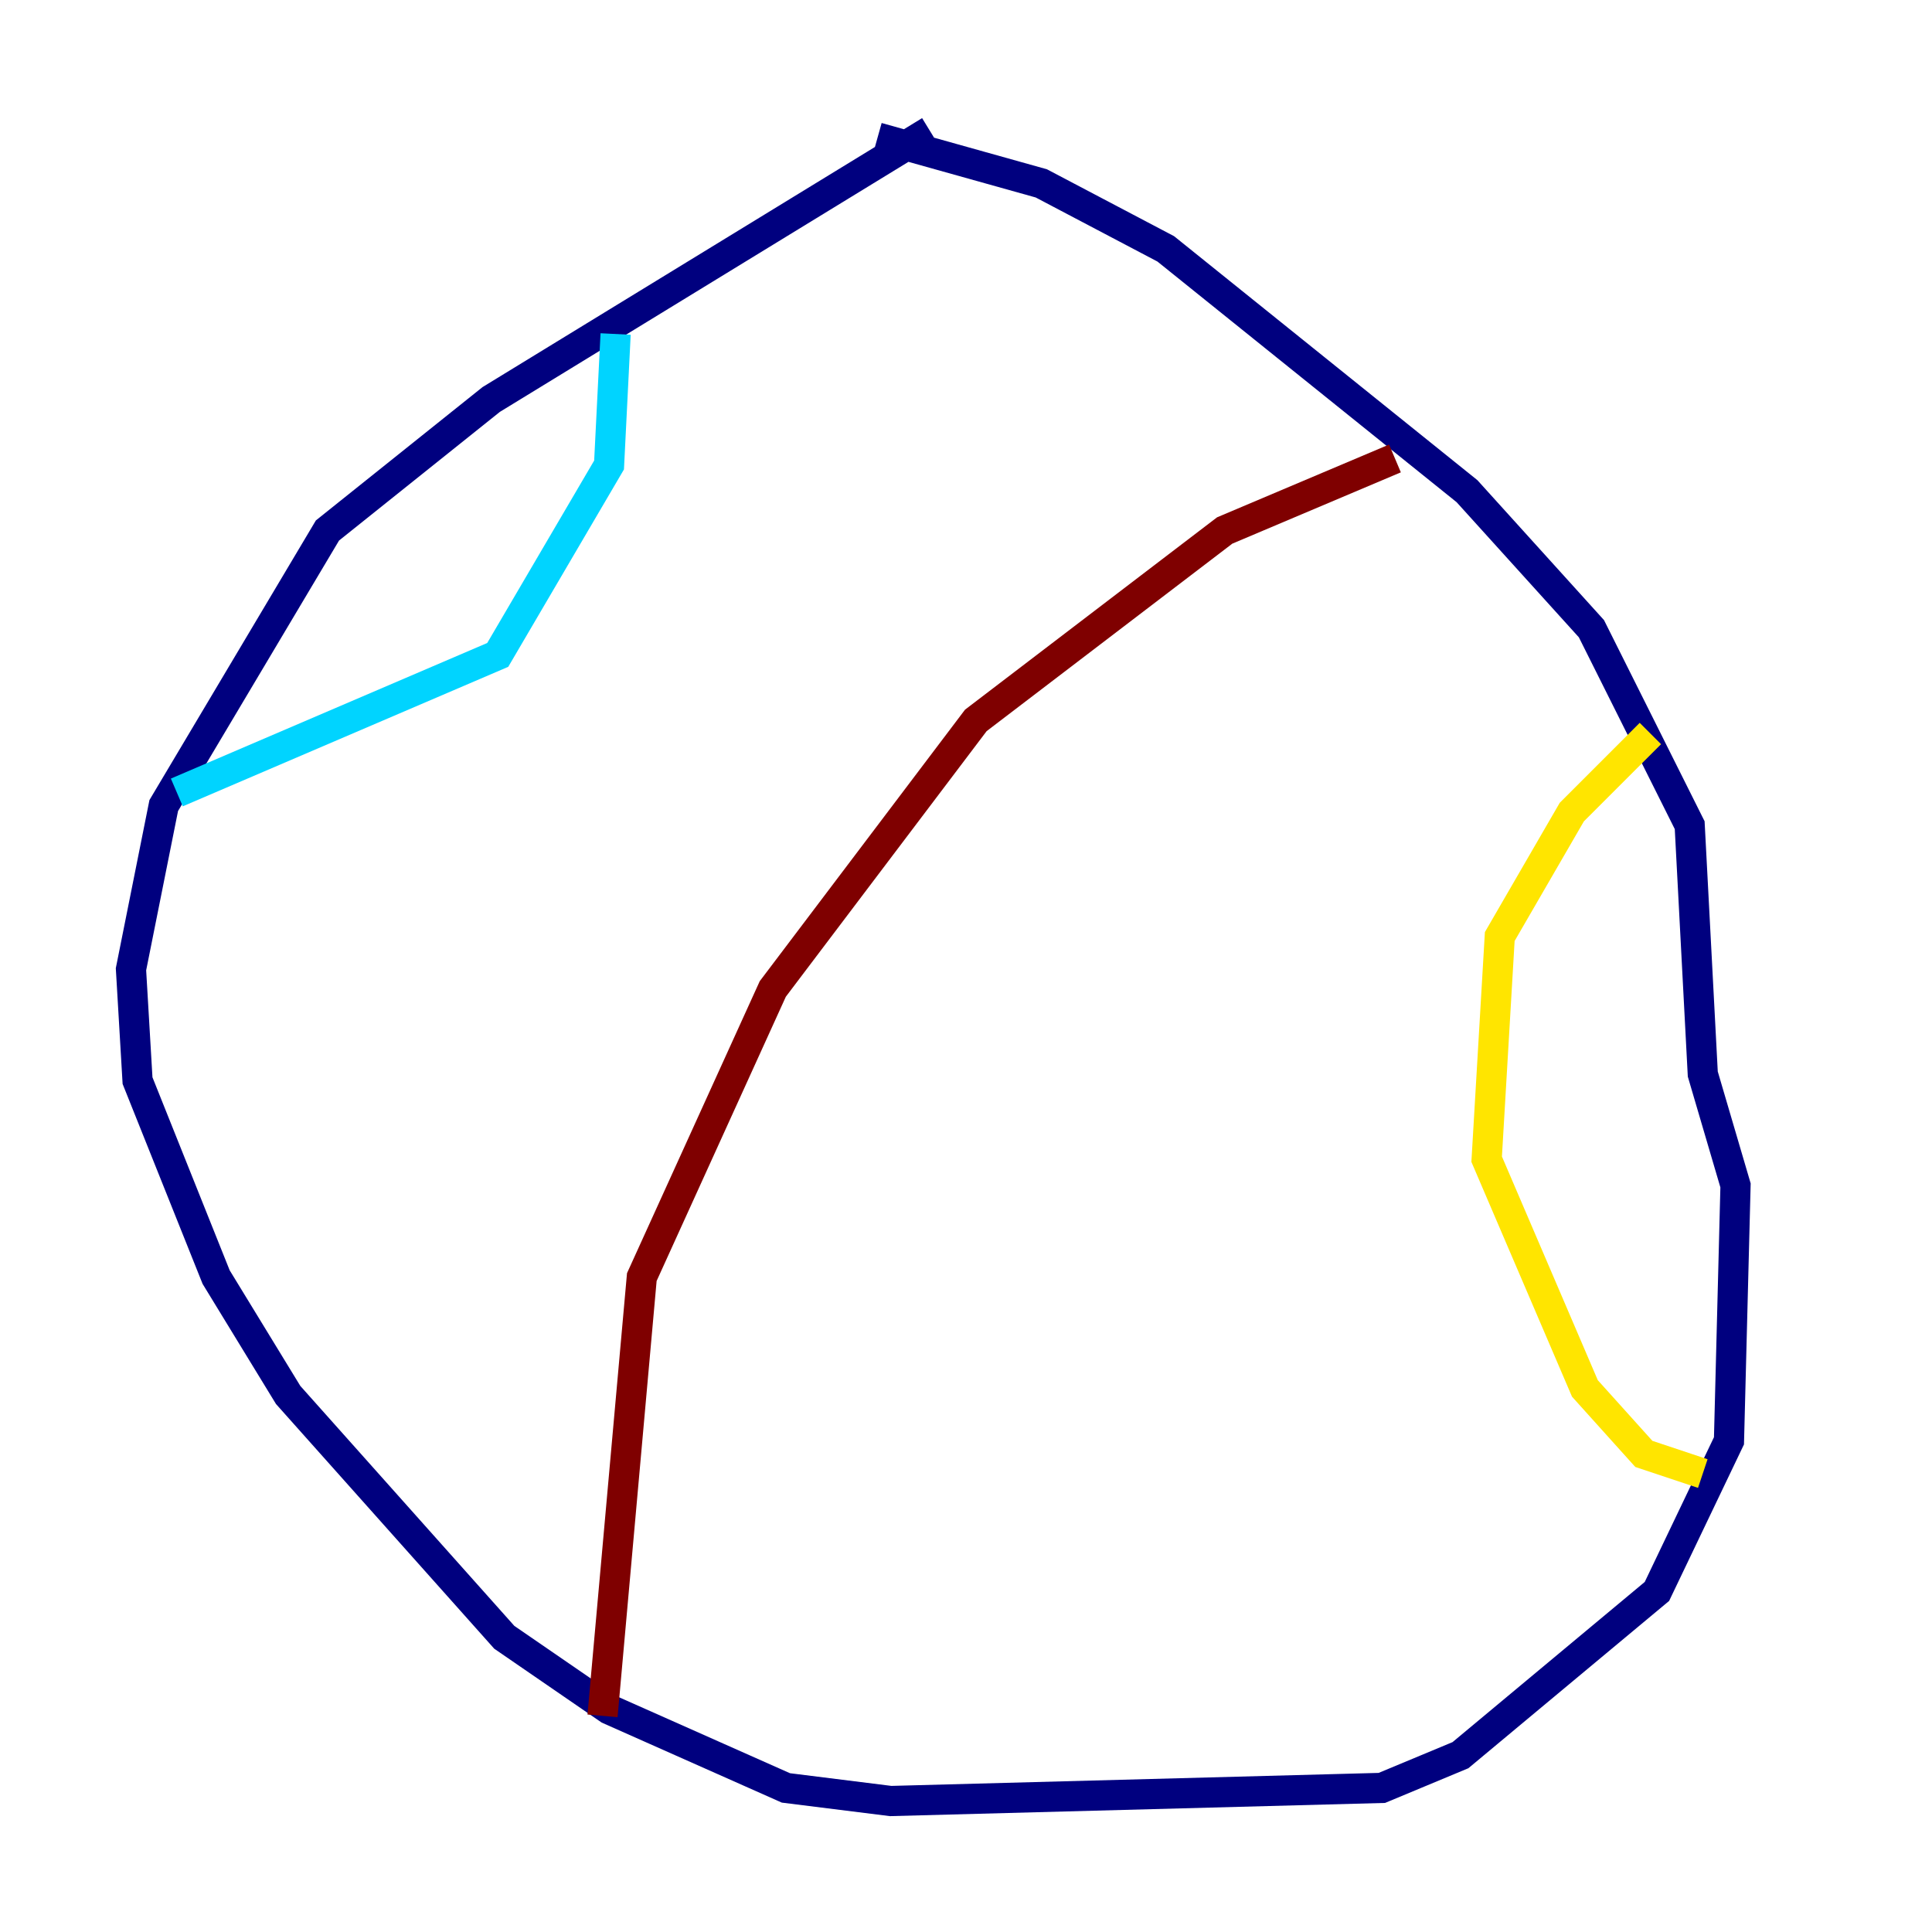 <?xml version="1.0" encoding="utf-8" ?>
<svg baseProfile="tiny" height="128" version="1.2" viewBox="0,0,128,128" width="128" xmlns="http://www.w3.org/2000/svg" xmlns:ev="http://www.w3.org/2001/xml-events" xmlns:xlink="http://www.w3.org/1999/xlink"><defs /><polyline fill="none" points="61.614,8.678 32.542,26.468 21.695,35.146 10.848,53.37 8.678,64.217 9.112,71.593 14.319,84.61 19.091,92.42 33.41,108.475 40.352,113.248 52.068,118.454 59.01,119.322 91.552,118.454 96.759,116.285 109.776,105.437 114.549,95.458 114.983,78.536 112.814,71.159 111.946,54.671 105.437,41.654 97.193,32.542 77.234,16.488 68.99,12.149 58.142,9.112" stroke="#00007f" stroke-width="2" /><polyline fill="none" points="40.786,22.129 40.352,30.807 32.976,43.39 11.715,52.502" stroke="#00d4ff" stroke-width="2" /><polyline fill="none" points="109.342,48.597 104.136,53.803 99.363,62.047 98.495,76.8 105.003,91.986 108.909,96.325 112.814,97.627" stroke="#ffe500" stroke-width="2" /><polyline fill="none" points="39.919,113.681 42.522,84.61 51.2,65.519 64.651,47.729 81.139,35.146 92.42,30.373" stroke="#7f0000" stroke-width="2" /></svg>